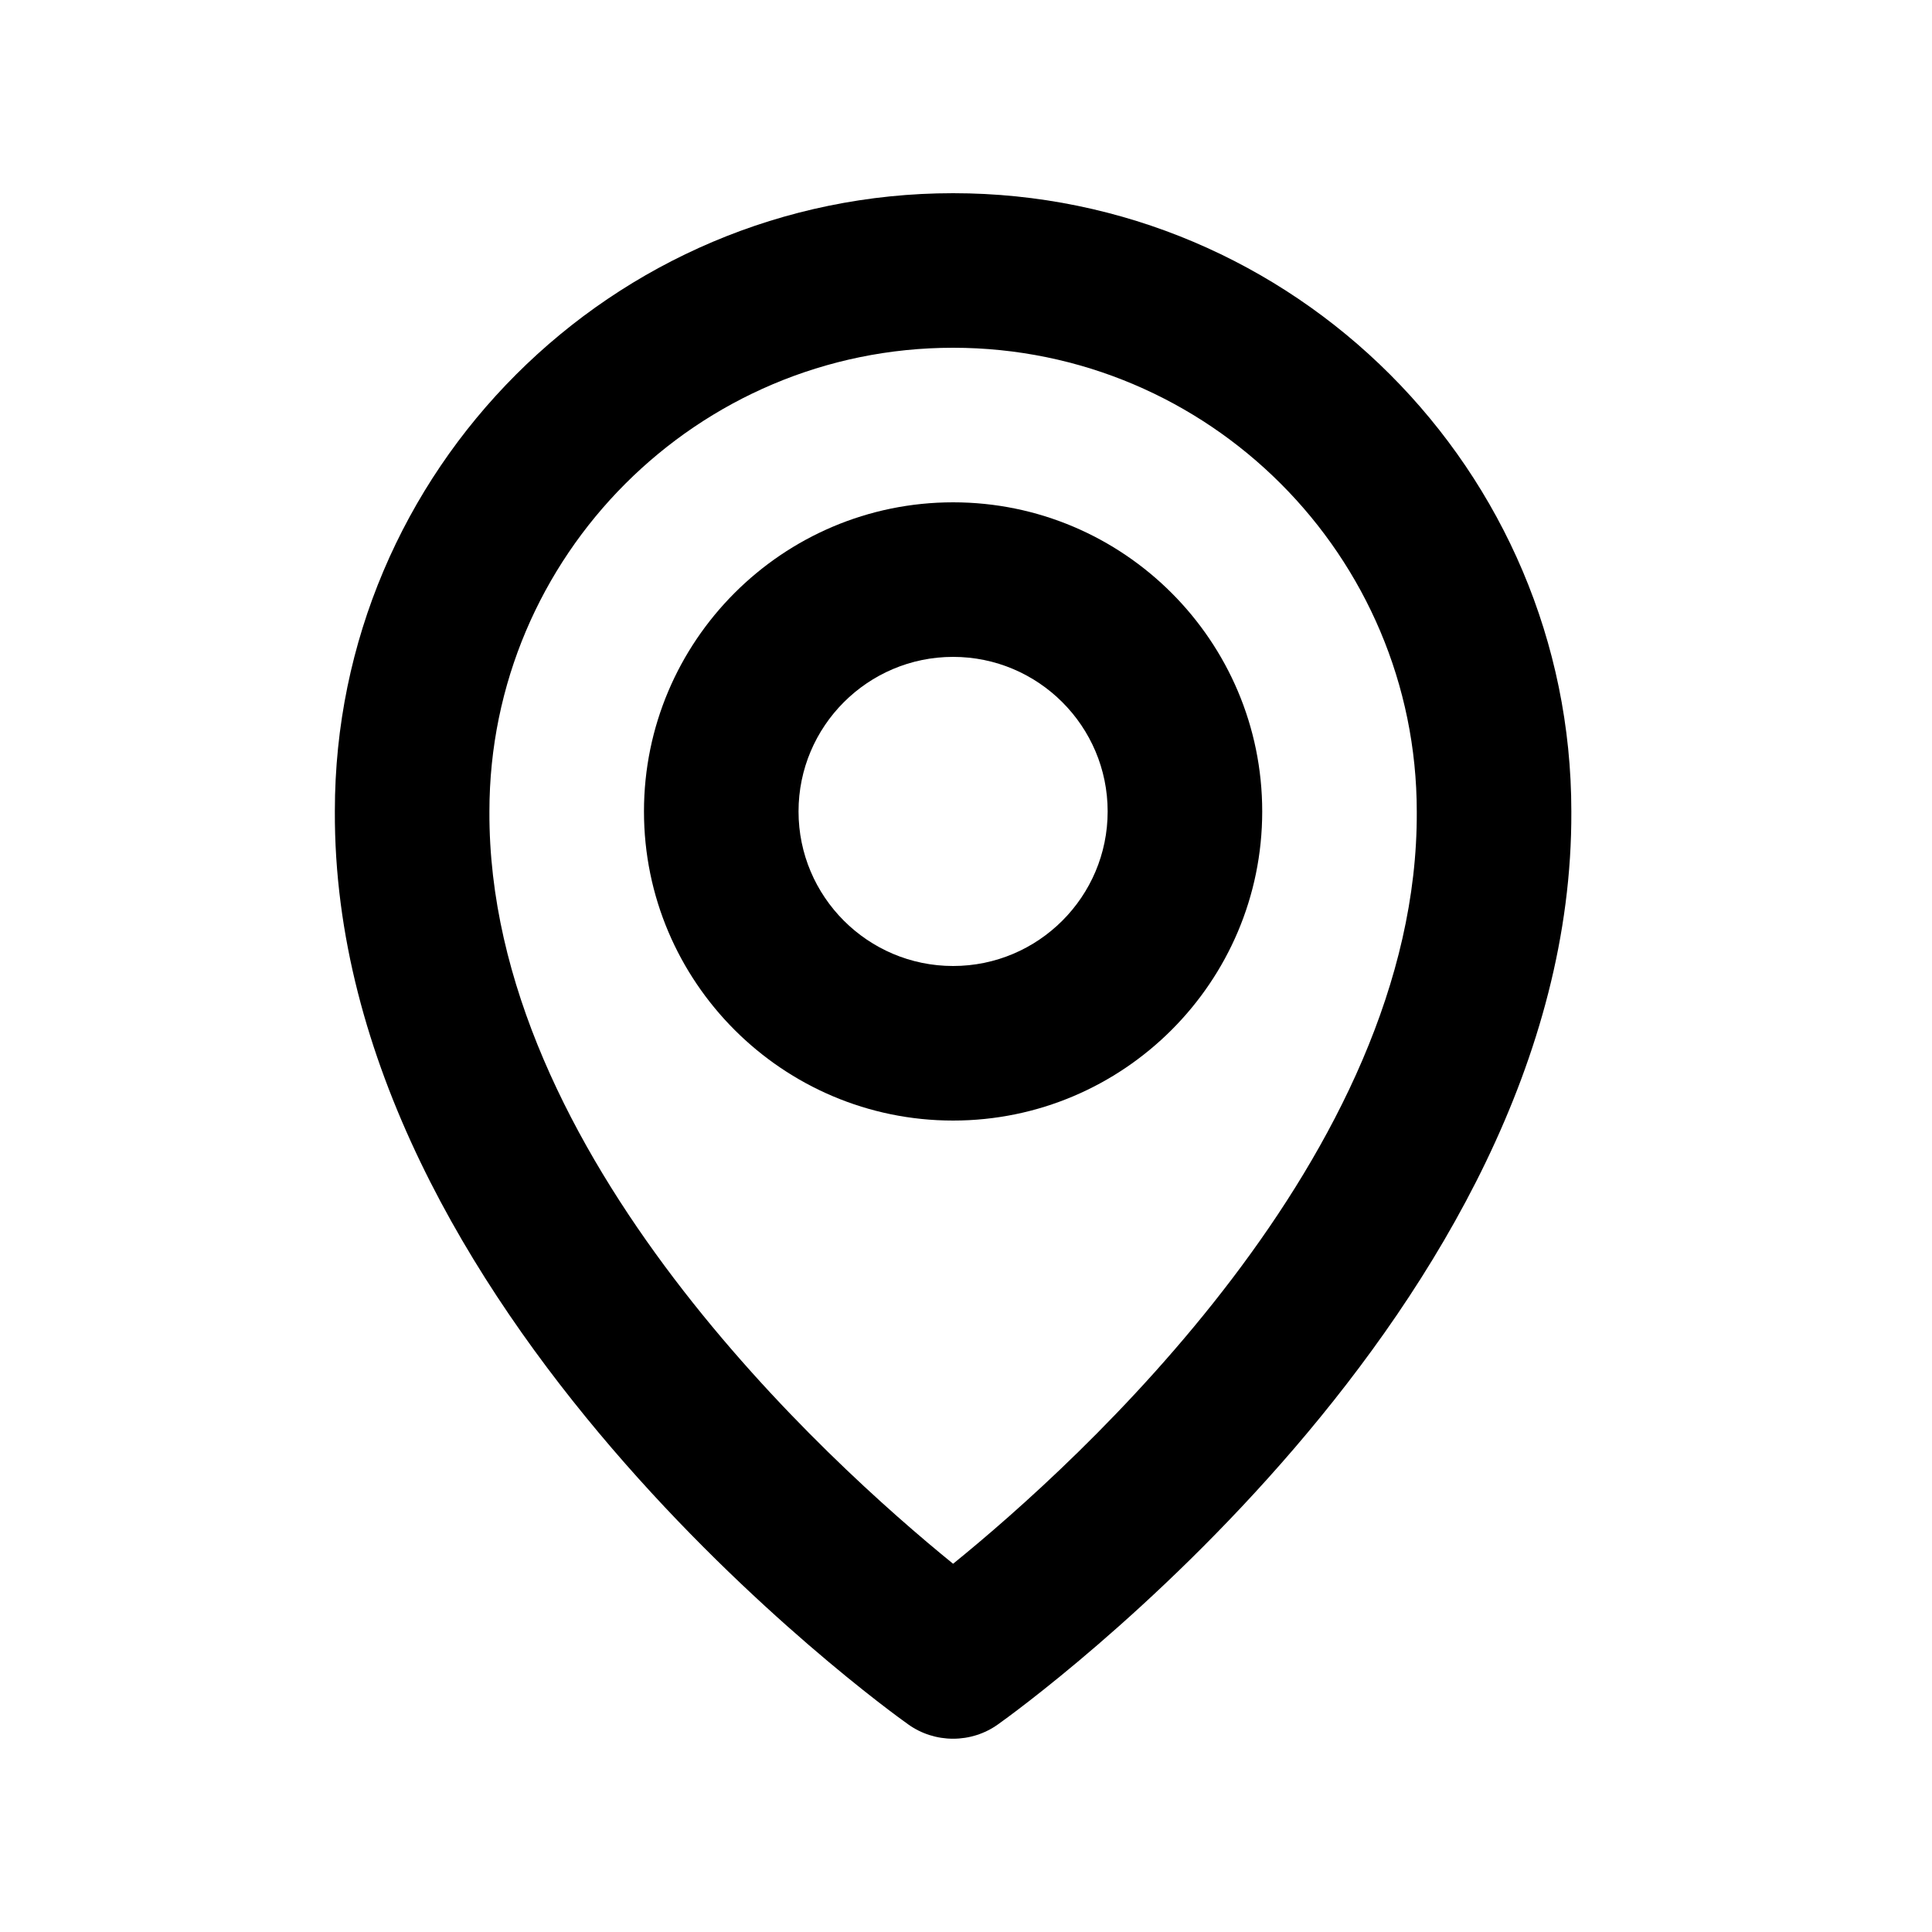 <svg width="25" height="25" viewBox="0 0 25 25" fill="none" xmlns="http://www.w3.org/2000/svg">
<path d="M12.333 14.5C14.539 14.5 16.333 12.706 16.333 10.5C16.333 8.294 14.539 6.5 12.333 6.5C10.127 6.5 8.333 8.294 8.333 10.5C8.333 12.706 10.127 14.5 12.333 14.5ZM12.333 8.5C13.436 8.5 14.333 9.397 14.333 10.5C14.333 11.603 13.436 12.5 12.333 12.5C11.23 12.5 10.333 11.603 10.333 10.5C10.333 9.397 11.23 8.5 12.333 8.5Z" fill="black"/>
<path d="M11.753 22.314C11.922 22.435 12.125 22.499 12.333 22.499C12.541 22.499 12.744 22.435 12.913 22.314C13.217 22.099 20.362 16.94 20.333 10.5C20.333 6.089 16.744 2.5 12.333 2.5C7.922 2.5 4.333 6.089 4.333 10.495C4.304 16.94 11.449 22.099 11.753 22.314ZM12.333 4.5C15.642 4.5 18.333 7.191 18.333 10.505C18.354 14.943 13.945 18.928 12.333 20.235C10.722 18.927 6.312 14.941 6.333 10.5C6.333 7.191 9.024 4.5 12.333 4.5Z" fill="black"/>
</svg>

